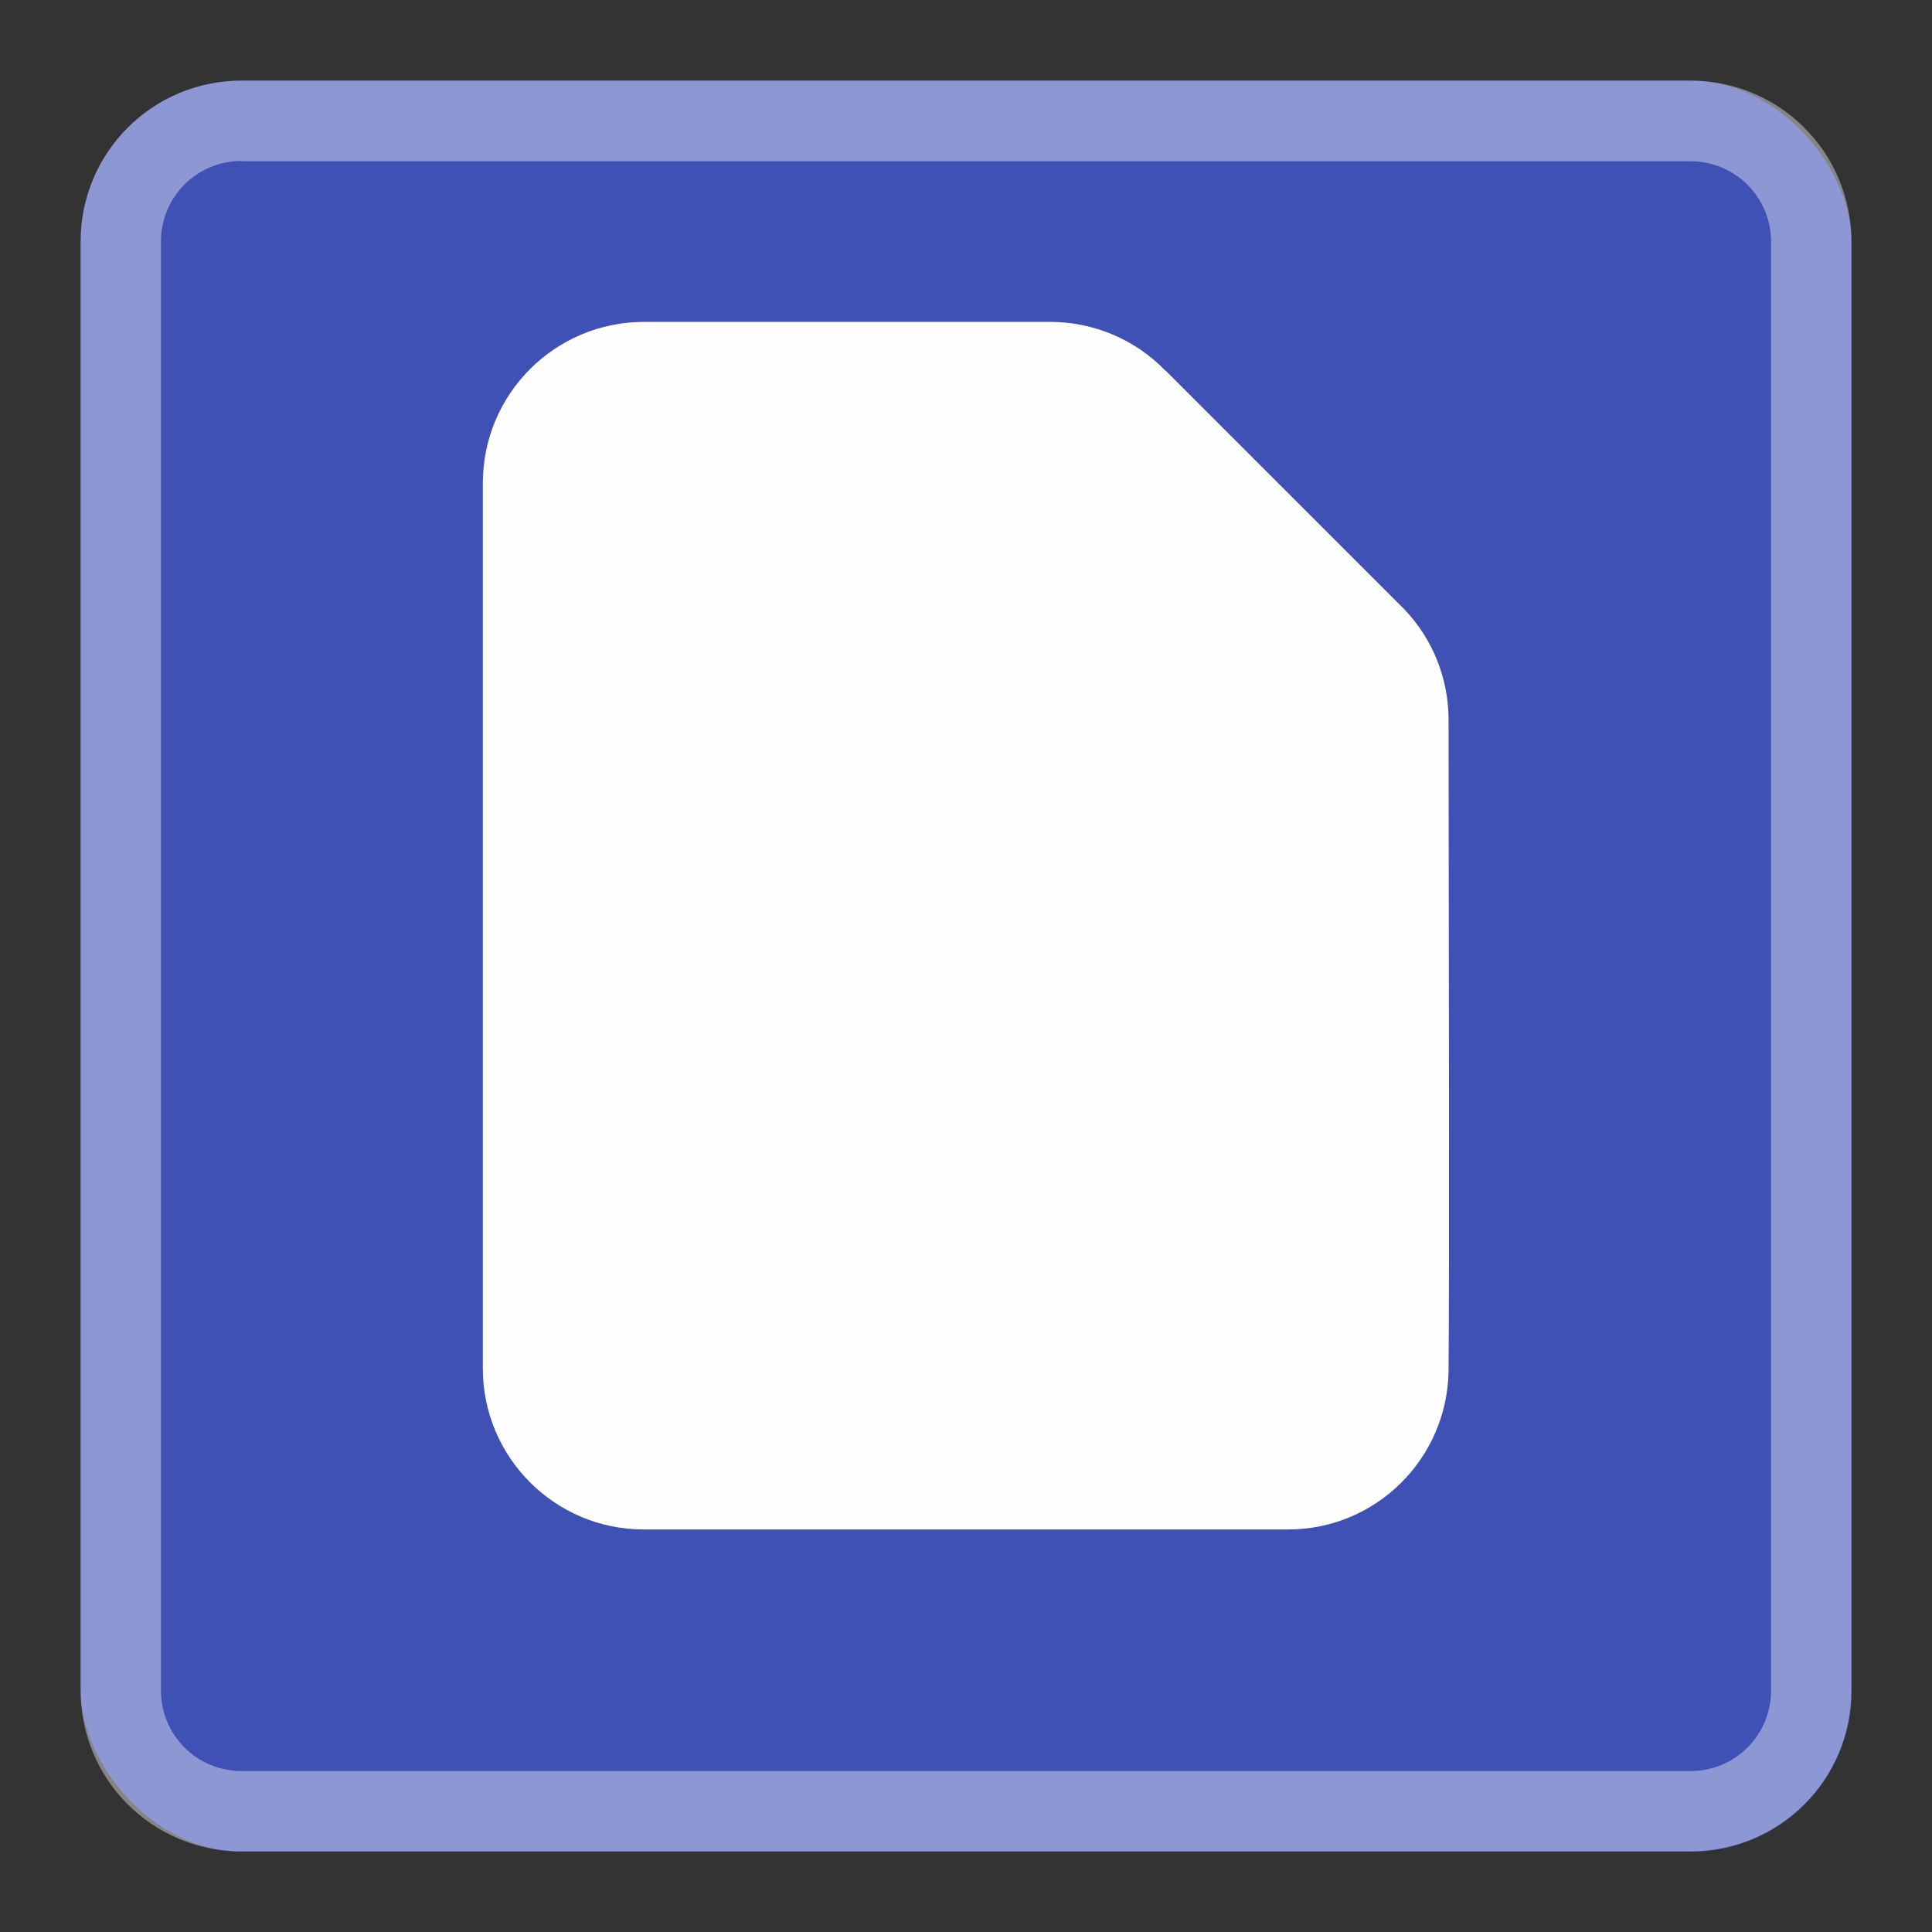 <?xml version="1.0" encoding="UTF-8" standalone="no"?>
<!-- Created with Inkscape (http://www.inkscape.org/) -->

<svg
   width="24"
   height="24"
   viewBox="0 0 6.35 6.35"
   version="1.1"
   id="svg5"
   inkscape:version="1.1.2 (0a00cf5339, 2022-02-04, custom)"
   sodipodi:docname="folder-download.svg"
   xmlns:inkscape="http://www.inkscape.org/namespaces/inkscape"
   xmlns:sodipodi="http://sodipodi.sourceforge.net/DTD/sodipodi-0.dtd"
   xmlns="http://www.w3.org/2000/svg"
   xmlns:svg="http://www.w3.org/2000/svg">
  <rect x="0" y="0" width="6.35" height="6.35" fill="#333333" stroke="none"/>
  <sodipodi:namedview
     id="namedview7"
     pagecolor="#ffffff"
     bordercolor="#666666"
     borderopacity="1.0"
     inkscape:pageshadow="2"
     inkscape:pageopacity="0.0"
     inkscape:pagecheckerboard="0"
     inkscape:document-units="px"
     showgrid="false"
     units="px"
     width="24px"
     inkscape:zoom="33.375"
     inkscape:cx="11.985019"
     inkscape:cy="13.138577"
     inkscape:window-width="1920"
     inkscape:window-height="1017"
     inkscape:window-x="0"
     inkscape:window-y="0"
     inkscape:window-maximized="1"
     inkscape:current-layer="svg5" />
  <defs
     id="defs2" />
  <rect
     style="fill:#3f51b5;fill-opacity:1;stroke-width:0.265"
     id="rect846"
     width="5.821"
     height="5.821"
     x="0.265"
     y="0.265"
     ry="0.529" />
  <path
     id="rect1058"
     style="opacity:0.4;fill:#ffffff;fill-opacity:1;stroke-width:0.265"
     d="m 0.794,0.265 c -0.293,0 -0.529,0.236 -0.529,0.529 V 5.556 c 0,0.293 0.236,0.529 0.529,0.529 H 5.556 c 0.293,0 0.529,-0.236 0.529,-0.529 V 0.794 c 0,-0.293 -0.236,-0.529 -0.529,-0.529 z m 0,0.265 H 5.556 c 0.147,0 0.265,0.118 0.265,0.265 V 5.556 c 0,0.147 -0.118,0.265 -0.265,0.265 H 0.794 c -0.147,0 -0.265,-0.118 -0.265,-0.265 V 0.794 c 0,-0.147 0.118,-0.265 0.265,-0.265 z" />
  <path
     d="M 2.117,1.058 C 1.824,1.058 1.587,1.295 1.587,1.588 v 2.91 c 0,0.292 0.237,0.529 0.529,0.529 h 2.117 c 0.289,0 0.522,-0.231 0.528,-0.518 0.003,-0.289 0.001,-1.435 0,-2.151 C 4.759,2.226 4.708,2.1 4.617,2.004 L 3.832,1.219 3.831,1.219 C 3.732,1.116 3.595,1.058 3.452,1.058 Z"
     style="display:inline;fill:#fefeff;fill-opacity:1;stroke:none;stroke-width:0.07;enable-background:new"
     id="path855" />
</svg>
